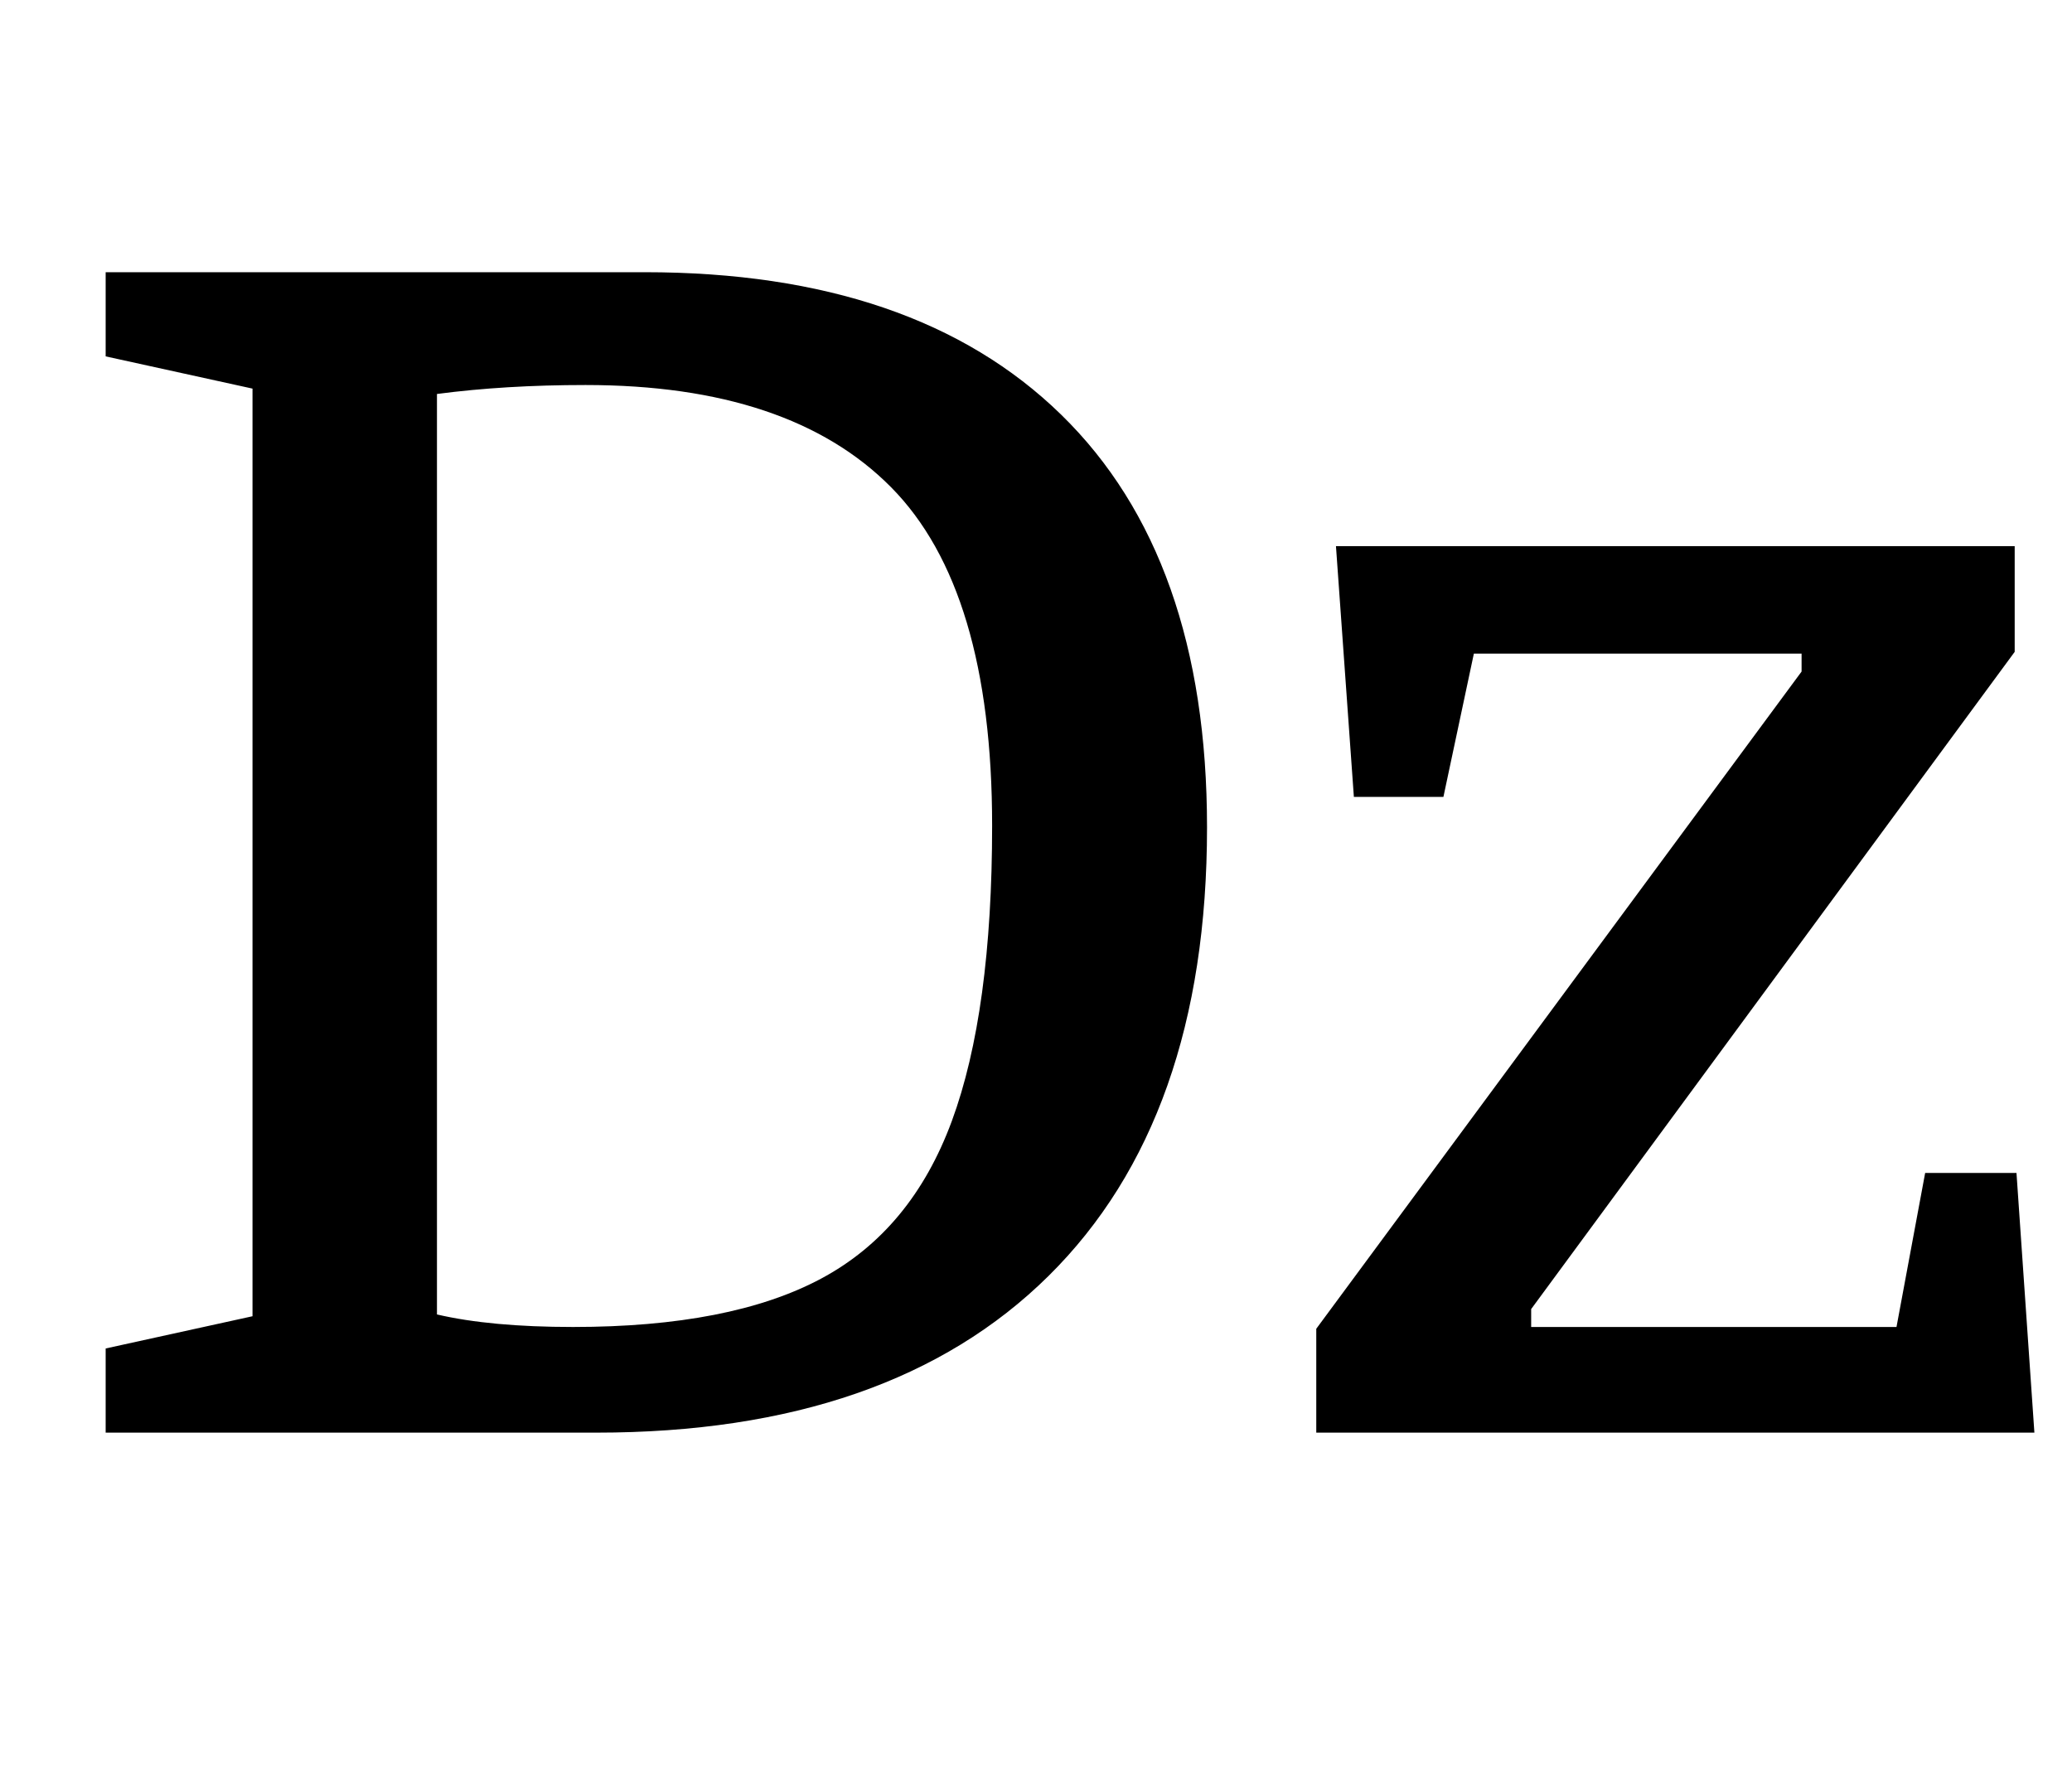<?xml version="1.0" standalone="no"?>
<!DOCTYPE svg PUBLIC "-//W3C//DTD SVG 1.1//EN" "http://www.w3.org/Graphics/SVG/1.1/DTD/svg11.dtd" >
<svg xmlns="http://www.w3.org/2000/svg" xmlns:xlink="http://www.w3.org/1999/xlink" version="1.1" viewBox="-10 0 1157 1000">
  <g transform="matrix(1 0 0 -1 0 800)">
   <path fill="currentColor"
d="M49 0zM131 65v518l-82 18v47h301q151 0 232.5 -79.5t81.5 -230.5q0 -163 -88.5 -250.5t-252.5 -87.5h-274v47zM448.5 86q50.5 27 73 88t22.5 165q0 132 -56.5 189t-170.5 57q-45 0 -83 -5v-514q30 -7 76 -7q88 0 138.5 27zM725 58l271 367v10h-183l-17 -80h-50l-10 140
h379v-59l-270 -367v-10h204l16 86h51l10 -145h-401v58z" />
  </g>

</svg>
